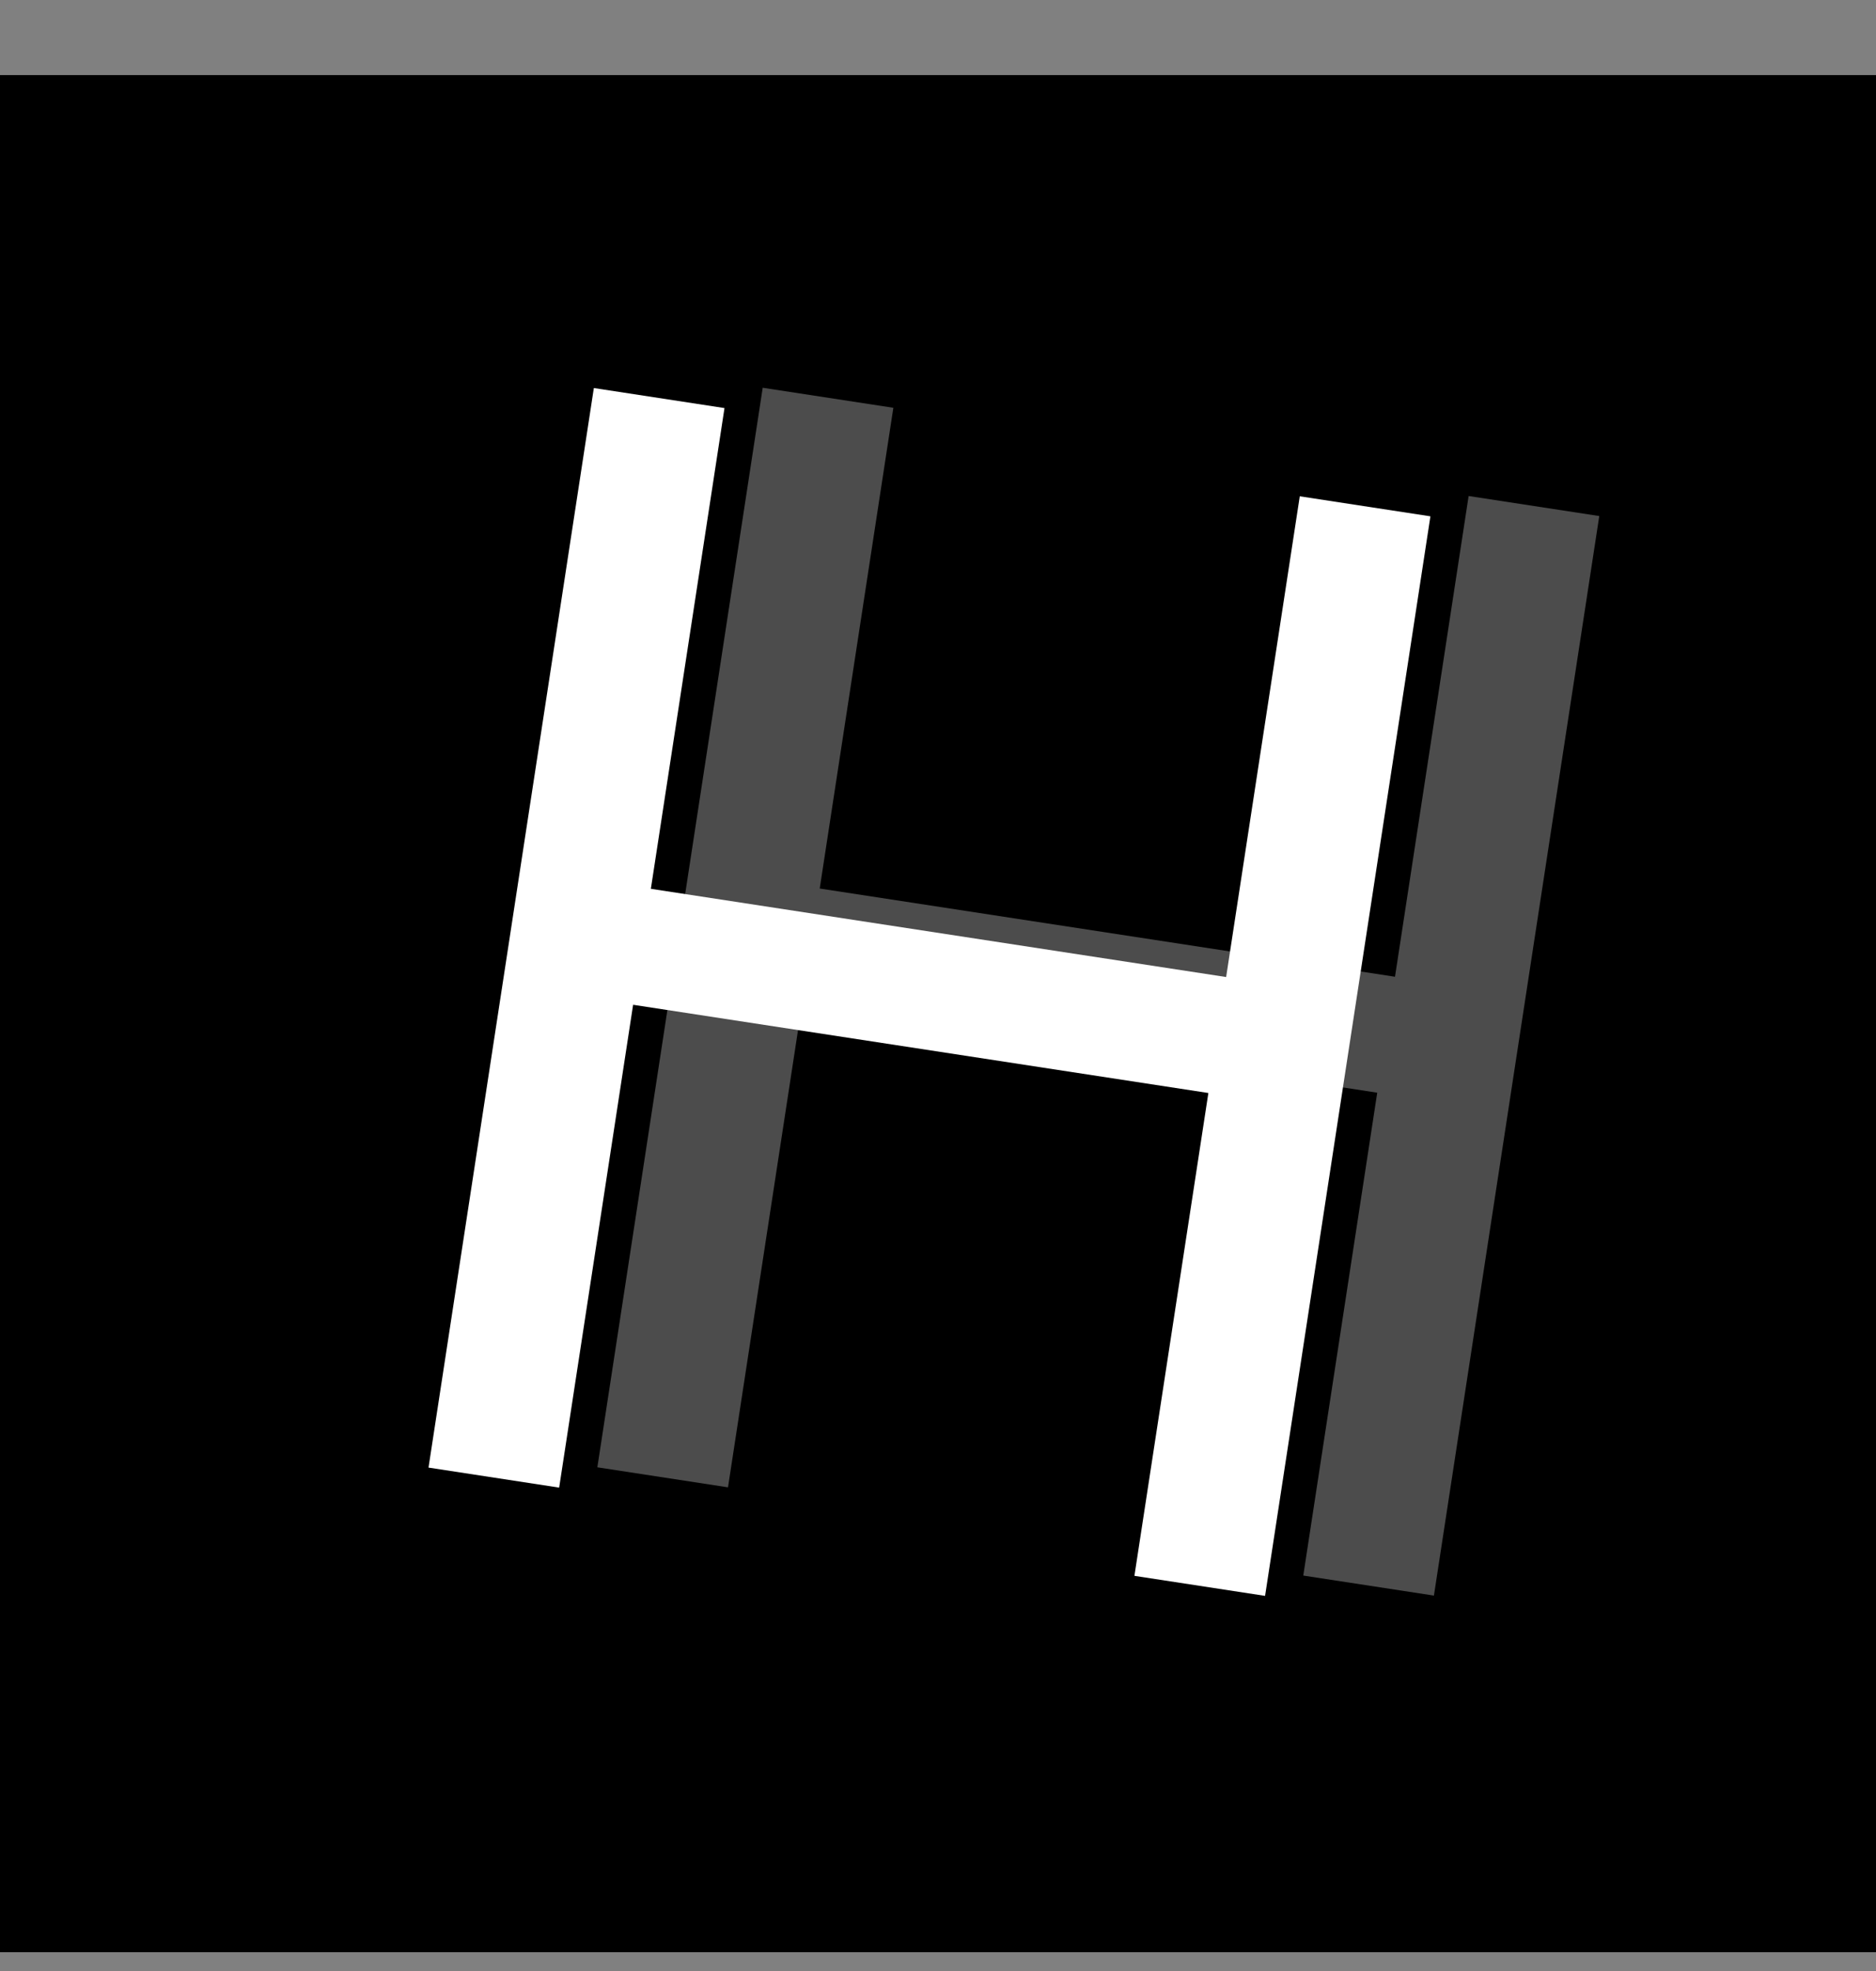 <svg width="100" height="105" viewBox="0 0 100 105" fill="none" xmlns="http://www.w3.org/2000/svg">
<rect x="0" y="0" width="100" height="105" fill="#808080" stroke="none"/>
<rect y="4" width="100" height="100" fill="black"/>
<path d="M22.842 78.182L31.655 20.672L38.619 21.739L34.694 47.349L65.359 52.049L69.284 26.439L76.248 27.506L67.435 85.016L60.47 83.949L64.412 58.227L33.748 53.527L29.806 79.249L22.842 78.182Z" fill="white"/>
<path opacity="0.3" d="M31.842 78.167L40.656 20.657L47.62 21.724L43.695 47.334L74.36 52.034L78.285 26.424L85.249 27.491L76.435 85.001L69.471 83.934L73.413 58.211L42.748 53.512L38.806 79.234L31.842 78.167Z" fill="white"/>
</svg>
